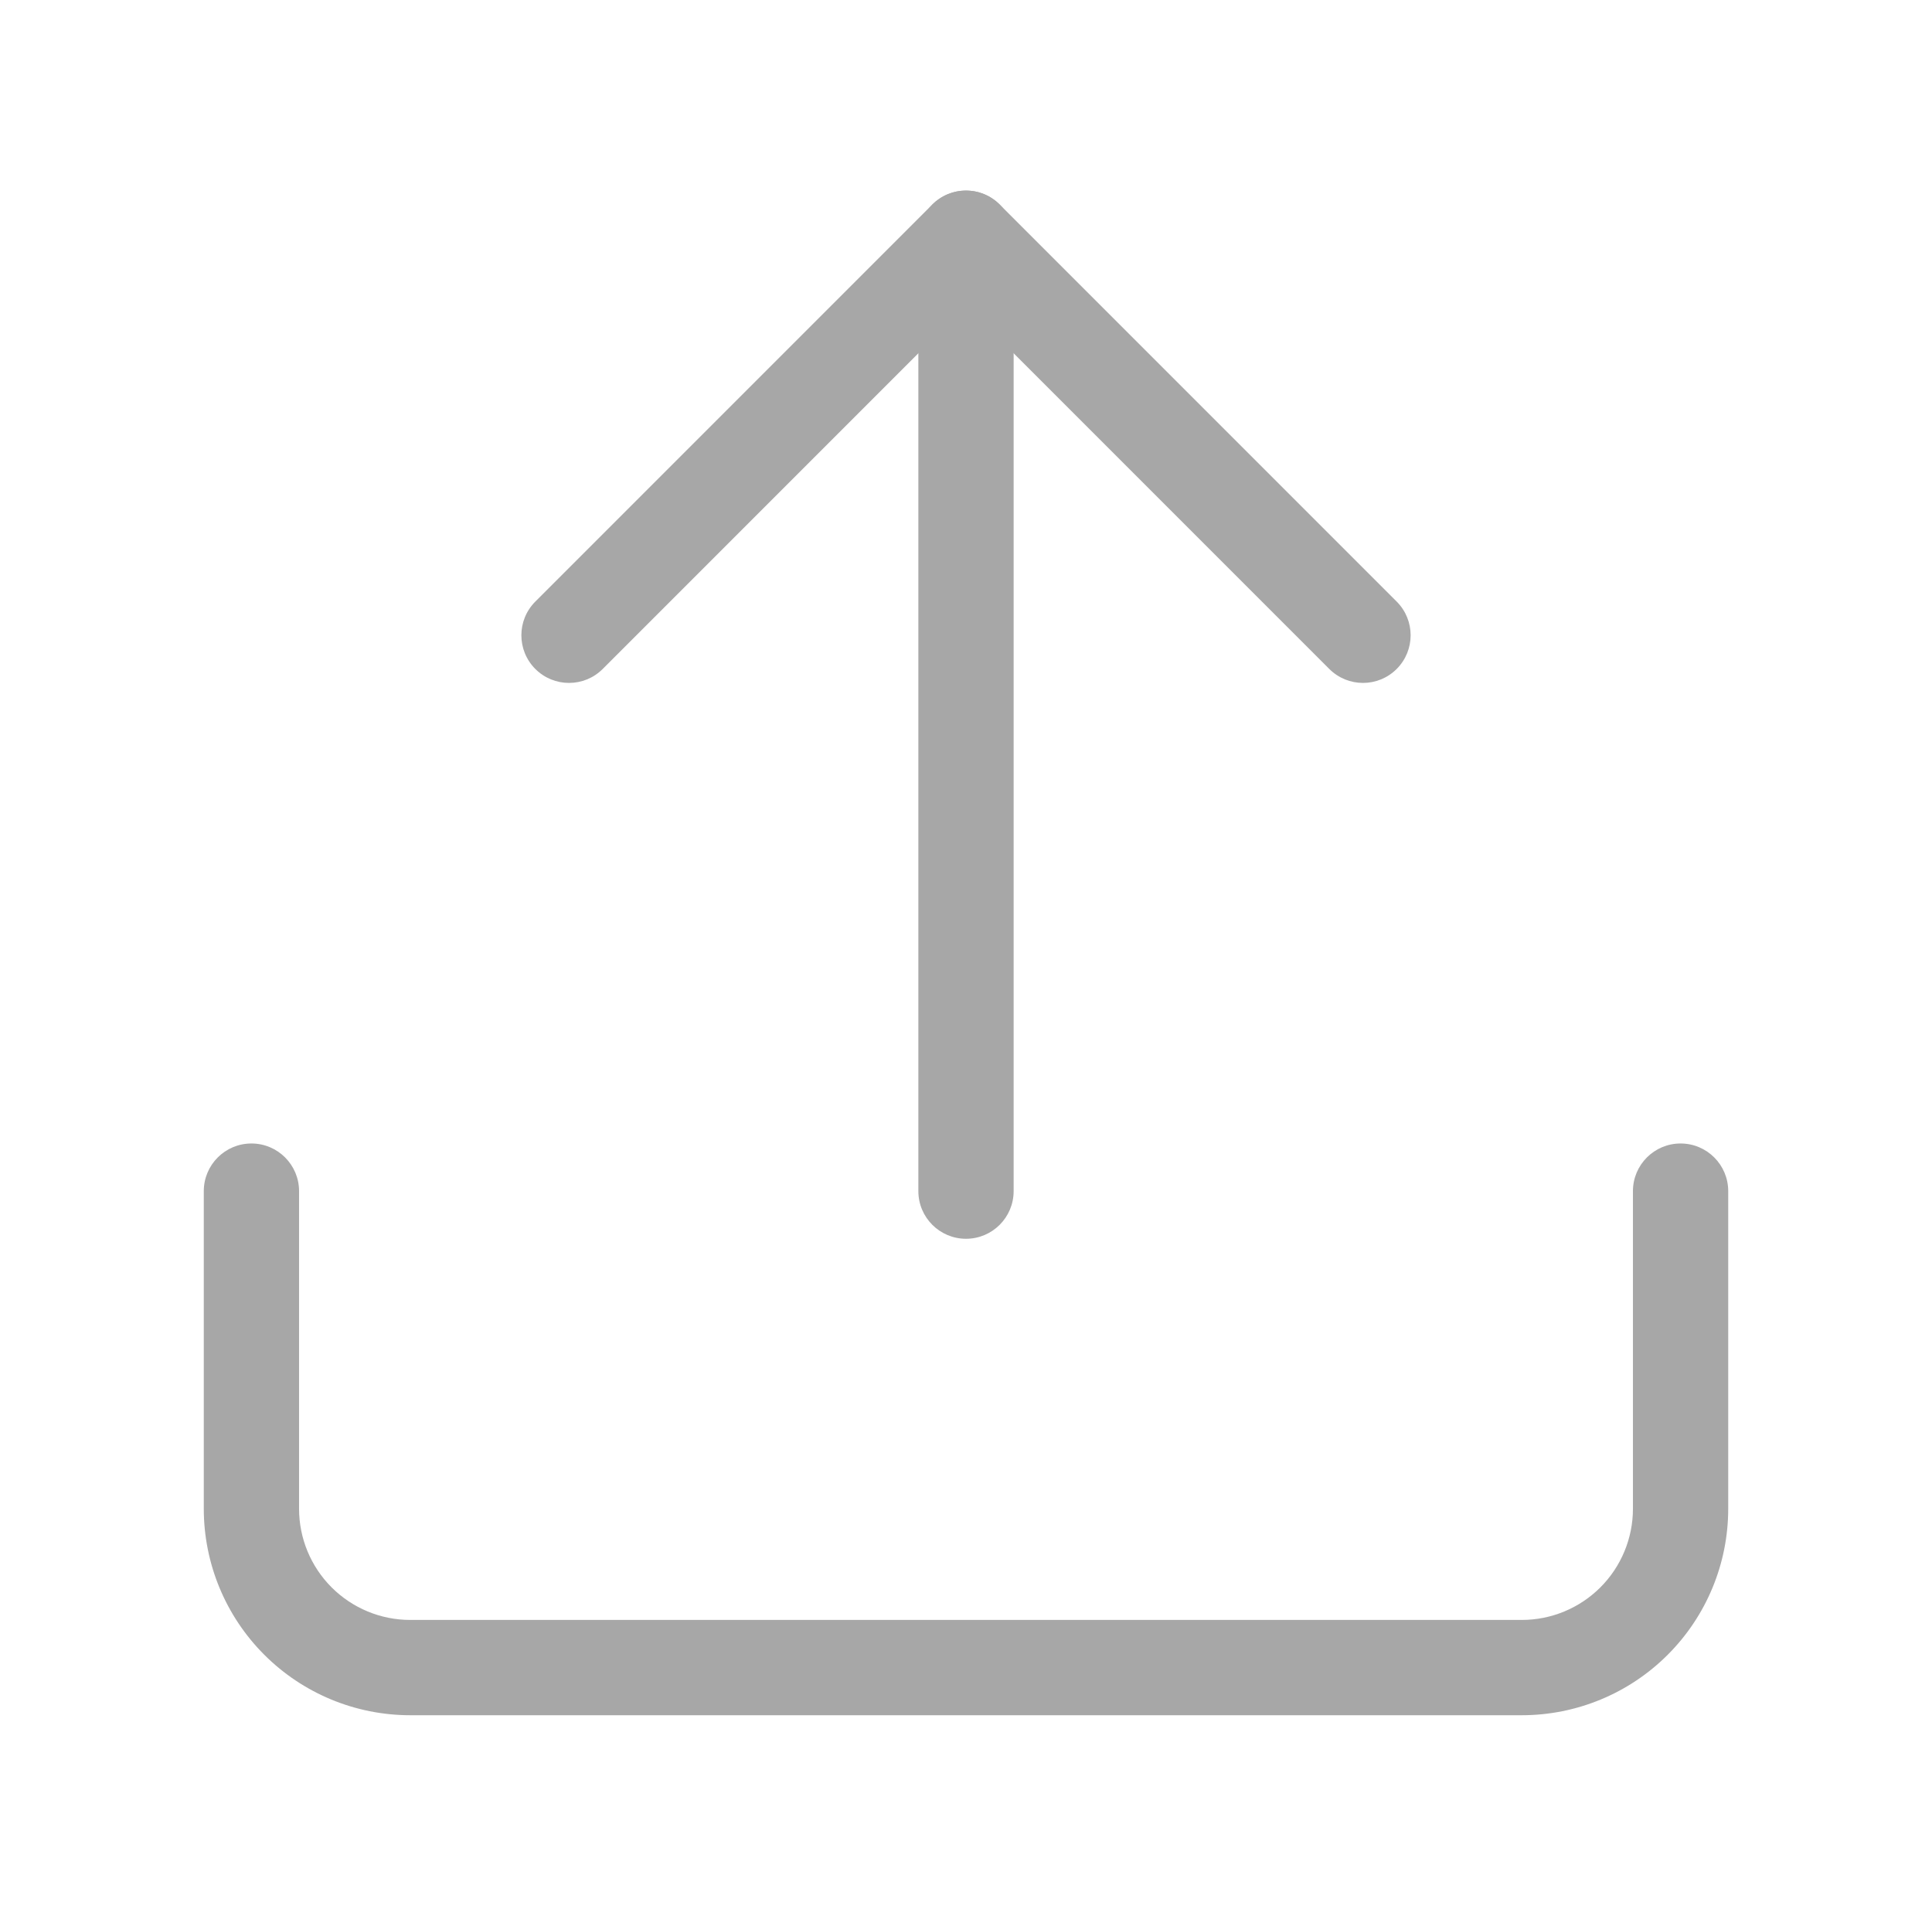 <svg width="73" height="72" viewBox="0 0 73 72" fill="none" xmlns="http://www.w3.org/2000/svg">
<path fill-rule="evenodd" clip-rule="evenodd" d="M9.5 43.2C10.494 43.2 11.3 44.006 11.3 45V57C11.3 58.114 11.742 59.182 12.53 59.97C13.318 60.757 14.386 61.2 15.5 61.2H57.5C58.614 61.2 59.682 60.757 60.47 59.97C61.257 59.182 61.7 58.114 61.7 57V45C61.7 44.006 62.506 43.2 63.5 43.2C64.494 43.2 65.3 44.006 65.3 45V57C65.3 59.069 64.478 61.053 63.015 62.515C61.553 63.978 59.569 64.8 57.5 64.8H15.5C13.431 64.8 11.447 63.978 9.985 62.515C8.522 61.053 7.7 59.069 7.7 57V45C7.7 44.006 8.506 43.2 9.5 43.2Z" fill="#A7A7A7"/>
<path fill-rule="evenodd" clip-rule="evenodd" d="M35.227 7.727C35.93 7.024 37.07 7.024 37.773 7.727L52.773 22.727C53.476 23.43 53.476 24.57 52.773 25.273C52.07 25.976 50.93 25.976 50.227 25.273L36.5 11.546L22.773 25.273C22.07 25.976 20.93 25.976 20.227 25.273C19.524 24.57 19.524 23.43 20.227 22.727L35.227 7.727Z" fill="#A7A7A7"/>
<path fill-rule="evenodd" clip-rule="evenodd" d="M36.5 7.2C37.494 7.2 38.3 8.006 38.3 9V45C38.3 45.994 37.494 46.8 36.5 46.8C35.506 46.8 34.7 45.994 34.7 45V9C34.7 8.006 35.506 7.2 36.5 7.2Z" fill="#A7A7A7"/>
</svg>
